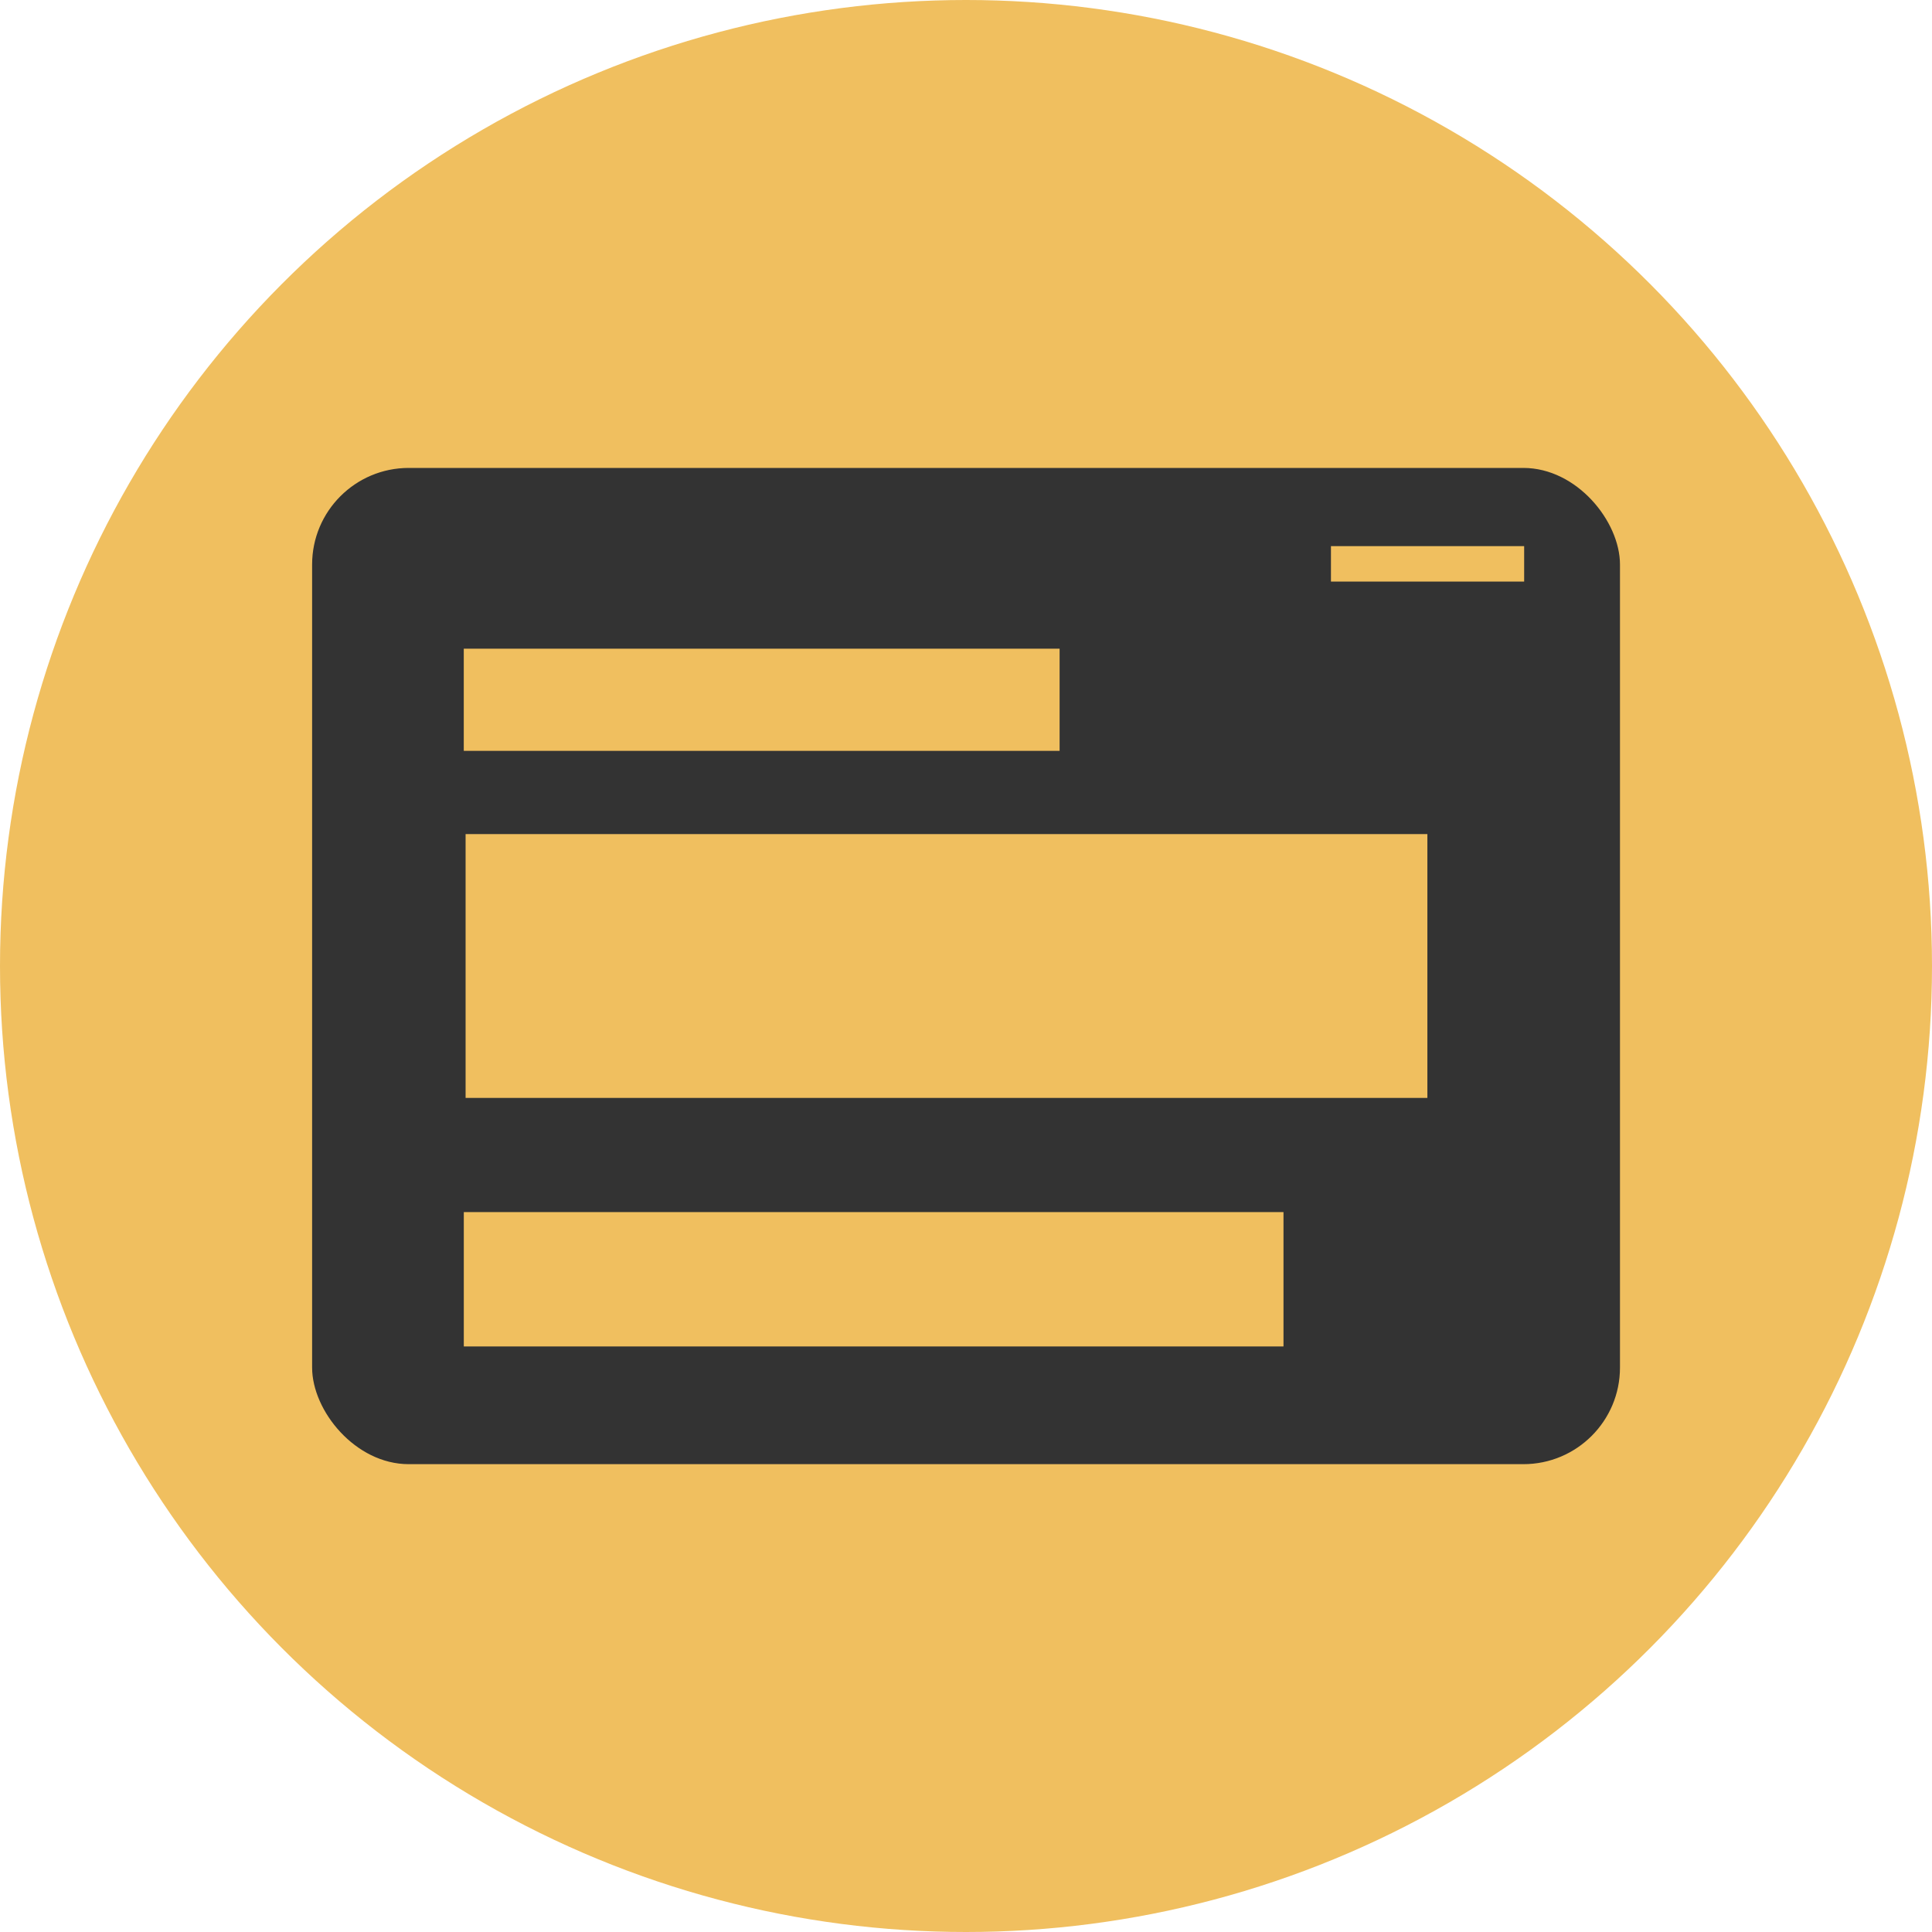 <svg id="eRbSuGTsQ9e1" xmlns="http://www.w3.org/2000/svg" xmlns:xlink="http://www.w3.org/1999/xlink" viewBox="0 0 20 20" shape-rendering="geometricPrecision" text-rendering="geometricPrecision"><g><ellipse rx="10" ry="10" transform="translate(10 10)" fill="#f0bf5f"/></g><g transform="translate(-.061 0)"><g><rect width="13.539" height="10.313" rx="1" ry="1" transform="translate(3.292 4.844)" fill="#333"/></g></g><line x1="-3.084" y1="0" x2="3.084" y2="0" transform="matrix(1 0 0 5.288 7.885 7.244)" fill="none" stroke="#f0bf5f" stroke-width="0.2"/><line x1="-3.584" y1="0" x2="3.584" y2="0" transform="matrix(1.389 0 0 13.655 9.798 10)" fill="none" stroke="#f0bf5f" stroke-width="0.2"/><line x1="-3.115" y1="0" x2="3.115" y2="0" transform="matrix(1.362 0 0-6.954 9.044 13.243)" fill="none" stroke="#f0bf5f" stroke-width="0.2"/><line x1="-1" y1="0" x2="1" y2="0" transform="matrix(1 0 0 1.834 14.778 5.837)" fill="none" stroke="#f0bf5f" stroke-width="0.2"/><path d="M3.781,4.844v0" fill="none" stroke="#3f5787" stroke-width="0.5"/></svg>
